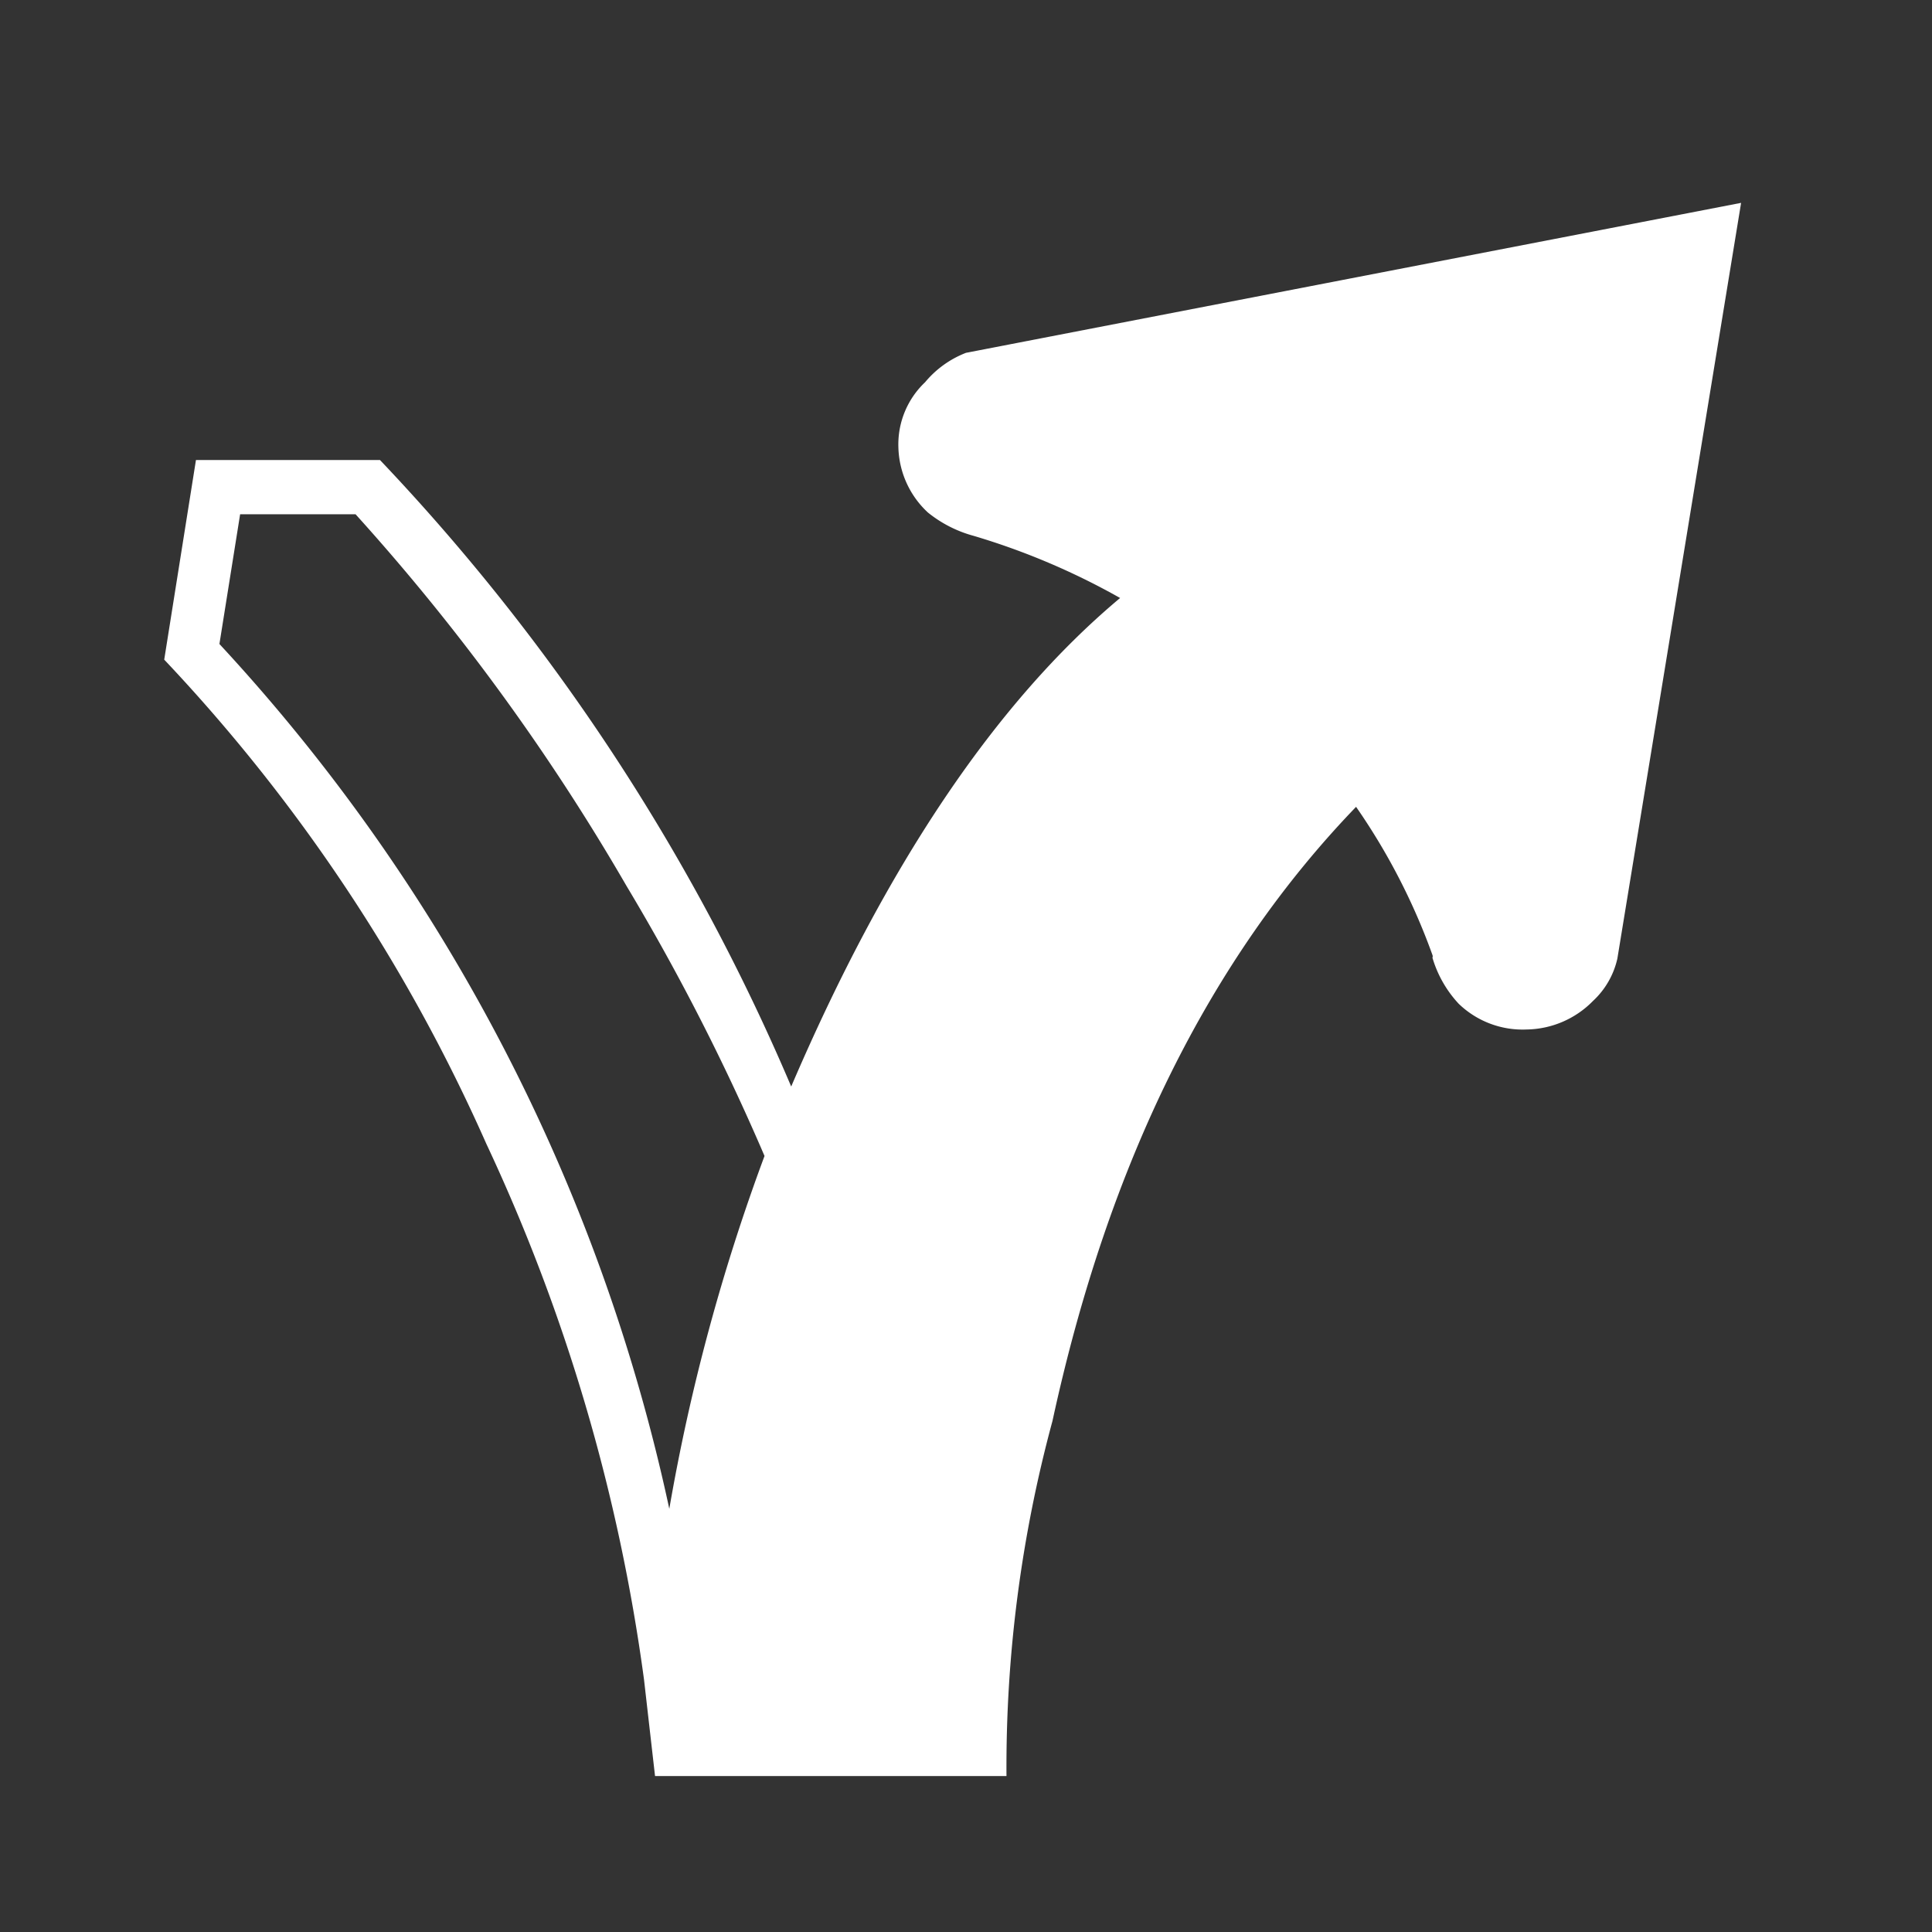 <svg id="icon_routing_white" xmlns="http://www.w3.org/2000/svg" viewBox="0 0 42 42"><rect x="0" y="0" width="42" height="42" fill="#333333" stroke="none"/><title>icon_routing_white</title><rect width="42" height="42" style="fill:#fff;opacity:0"/><path d="M14,36.51a40,40,0,0,0-3.43-11.65,37.28,37.28,0,0,0-7-10.52L4.26,10h4a45.73,45.73,0,0,1,8.94,13.62Q20.3,16.39,24.35,13l.06,0-.06,0a15.35,15.35,0,0,0-3.18-1.35,2.71,2.71,0,0,1-1-.51,2,2,0,0,1-.64-1.42,1.86,1.86,0,0,1,.58-1.41A2.18,2.18,0,0,1,21,7.67L37.85,4.41,35.16,20.84a1.79,1.79,0,0,1-.53.92,2.06,2.06,0,0,1-1.44.62,2,2,0,0,1-1.48-.56,2.51,2.51,0,0,1-.57-1,.08.08,0,0,0,0-.06,13.85,13.85,0,0,0-1.66-3.22l0,0Q24.7,22.5,22.88,30.89a28.77,28.77,0,0,0-1,7.72H14.24m2.38-13.48a48.82,48.82,0,0,0-3-5.87,47.59,47.59,0,0,0-5.89-8.08H5.22L4.77,14A40,40,0,0,1,14.55,32.8,43,43,0,0,1,16.62,25.13Z" transform="translate(0 0)" style="fill:#fff"/></svg>